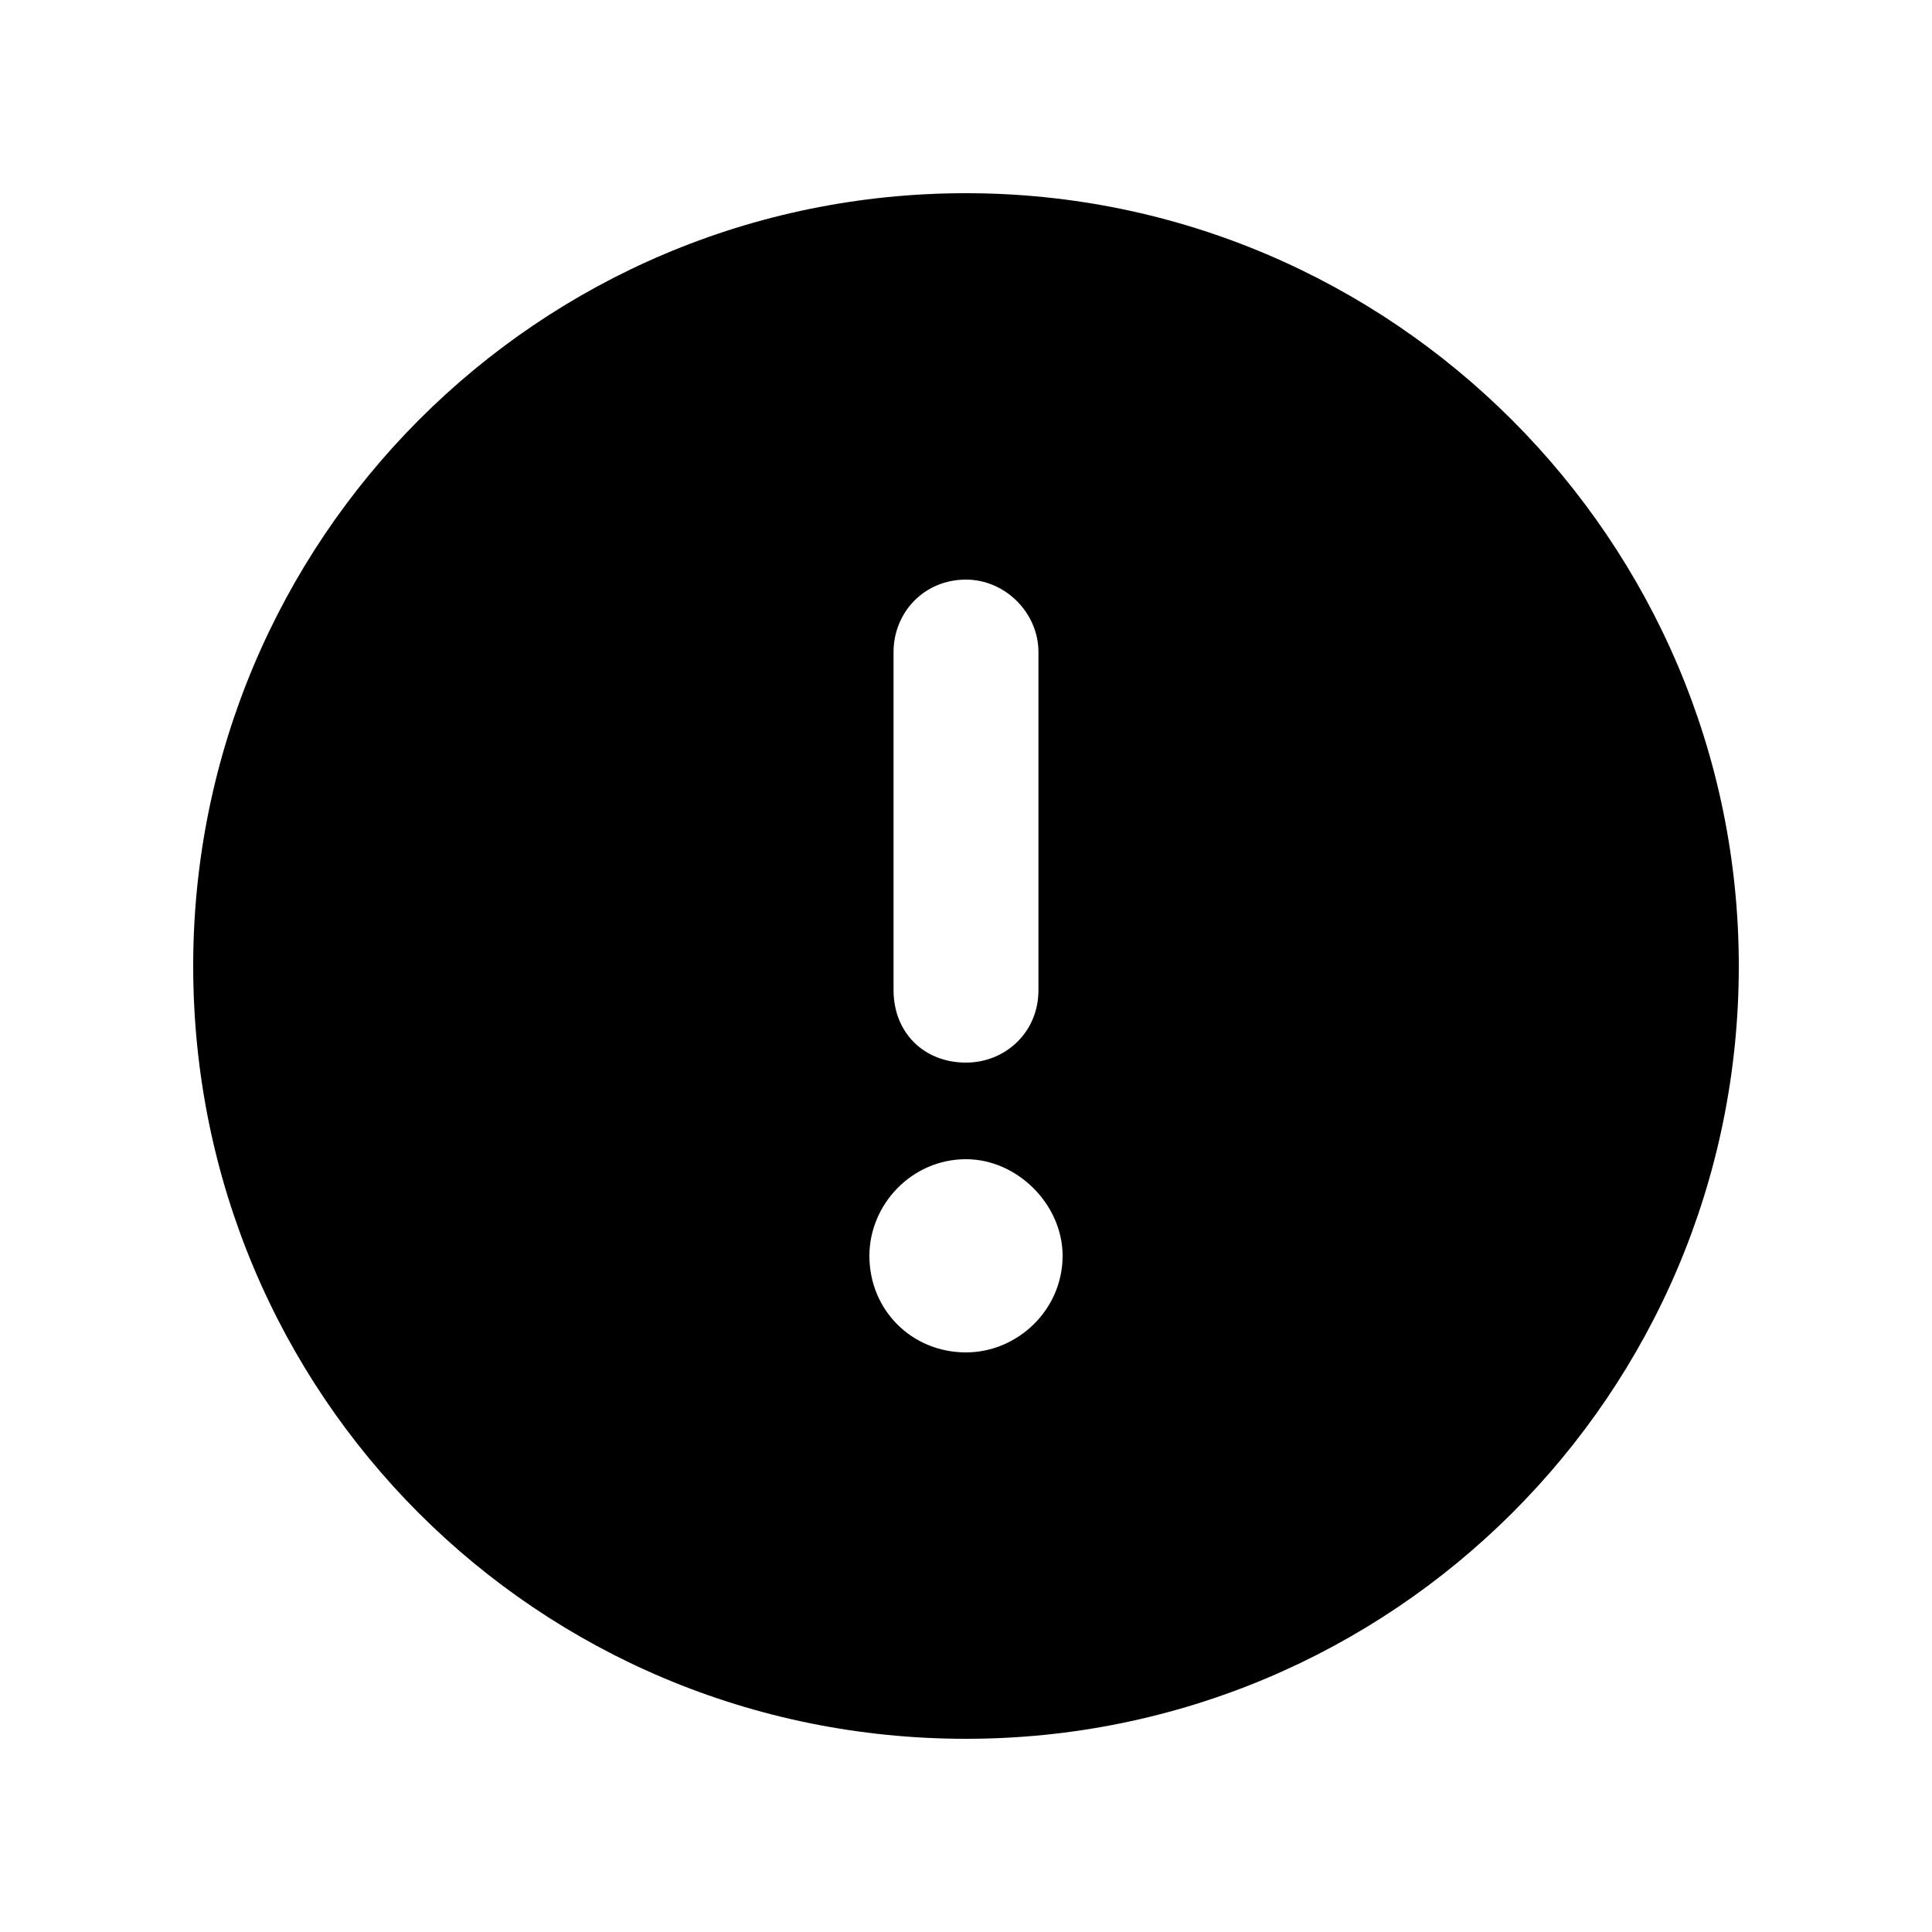<svg width="20" height="20" viewBox="0 0 20 20" xmlns="http://www.w3.org/2000/svg">
<path d="M10 18C14.406 18 18 14.438 18 10C18 5.594 14.406 2 10 2C5.562 2 2 5.594 2 10C2 14.438 5.562 18 10 18ZM10 6C10.406 6 10.75 6.344 10.75 6.75V10.25C10.75 10.688 10.406 11 10 11C9.562 11 9.25 10.688 9.25 10.25V6.75C9.25 6.344 9.562 6 10 6ZM11 13C11 13.562 10.531 14 10 14C9.438 14 9 13.562 9 13C9 12.469 9.438 12 10 12C10.531 12 11 12.469 11 13Z"/>
</svg>
